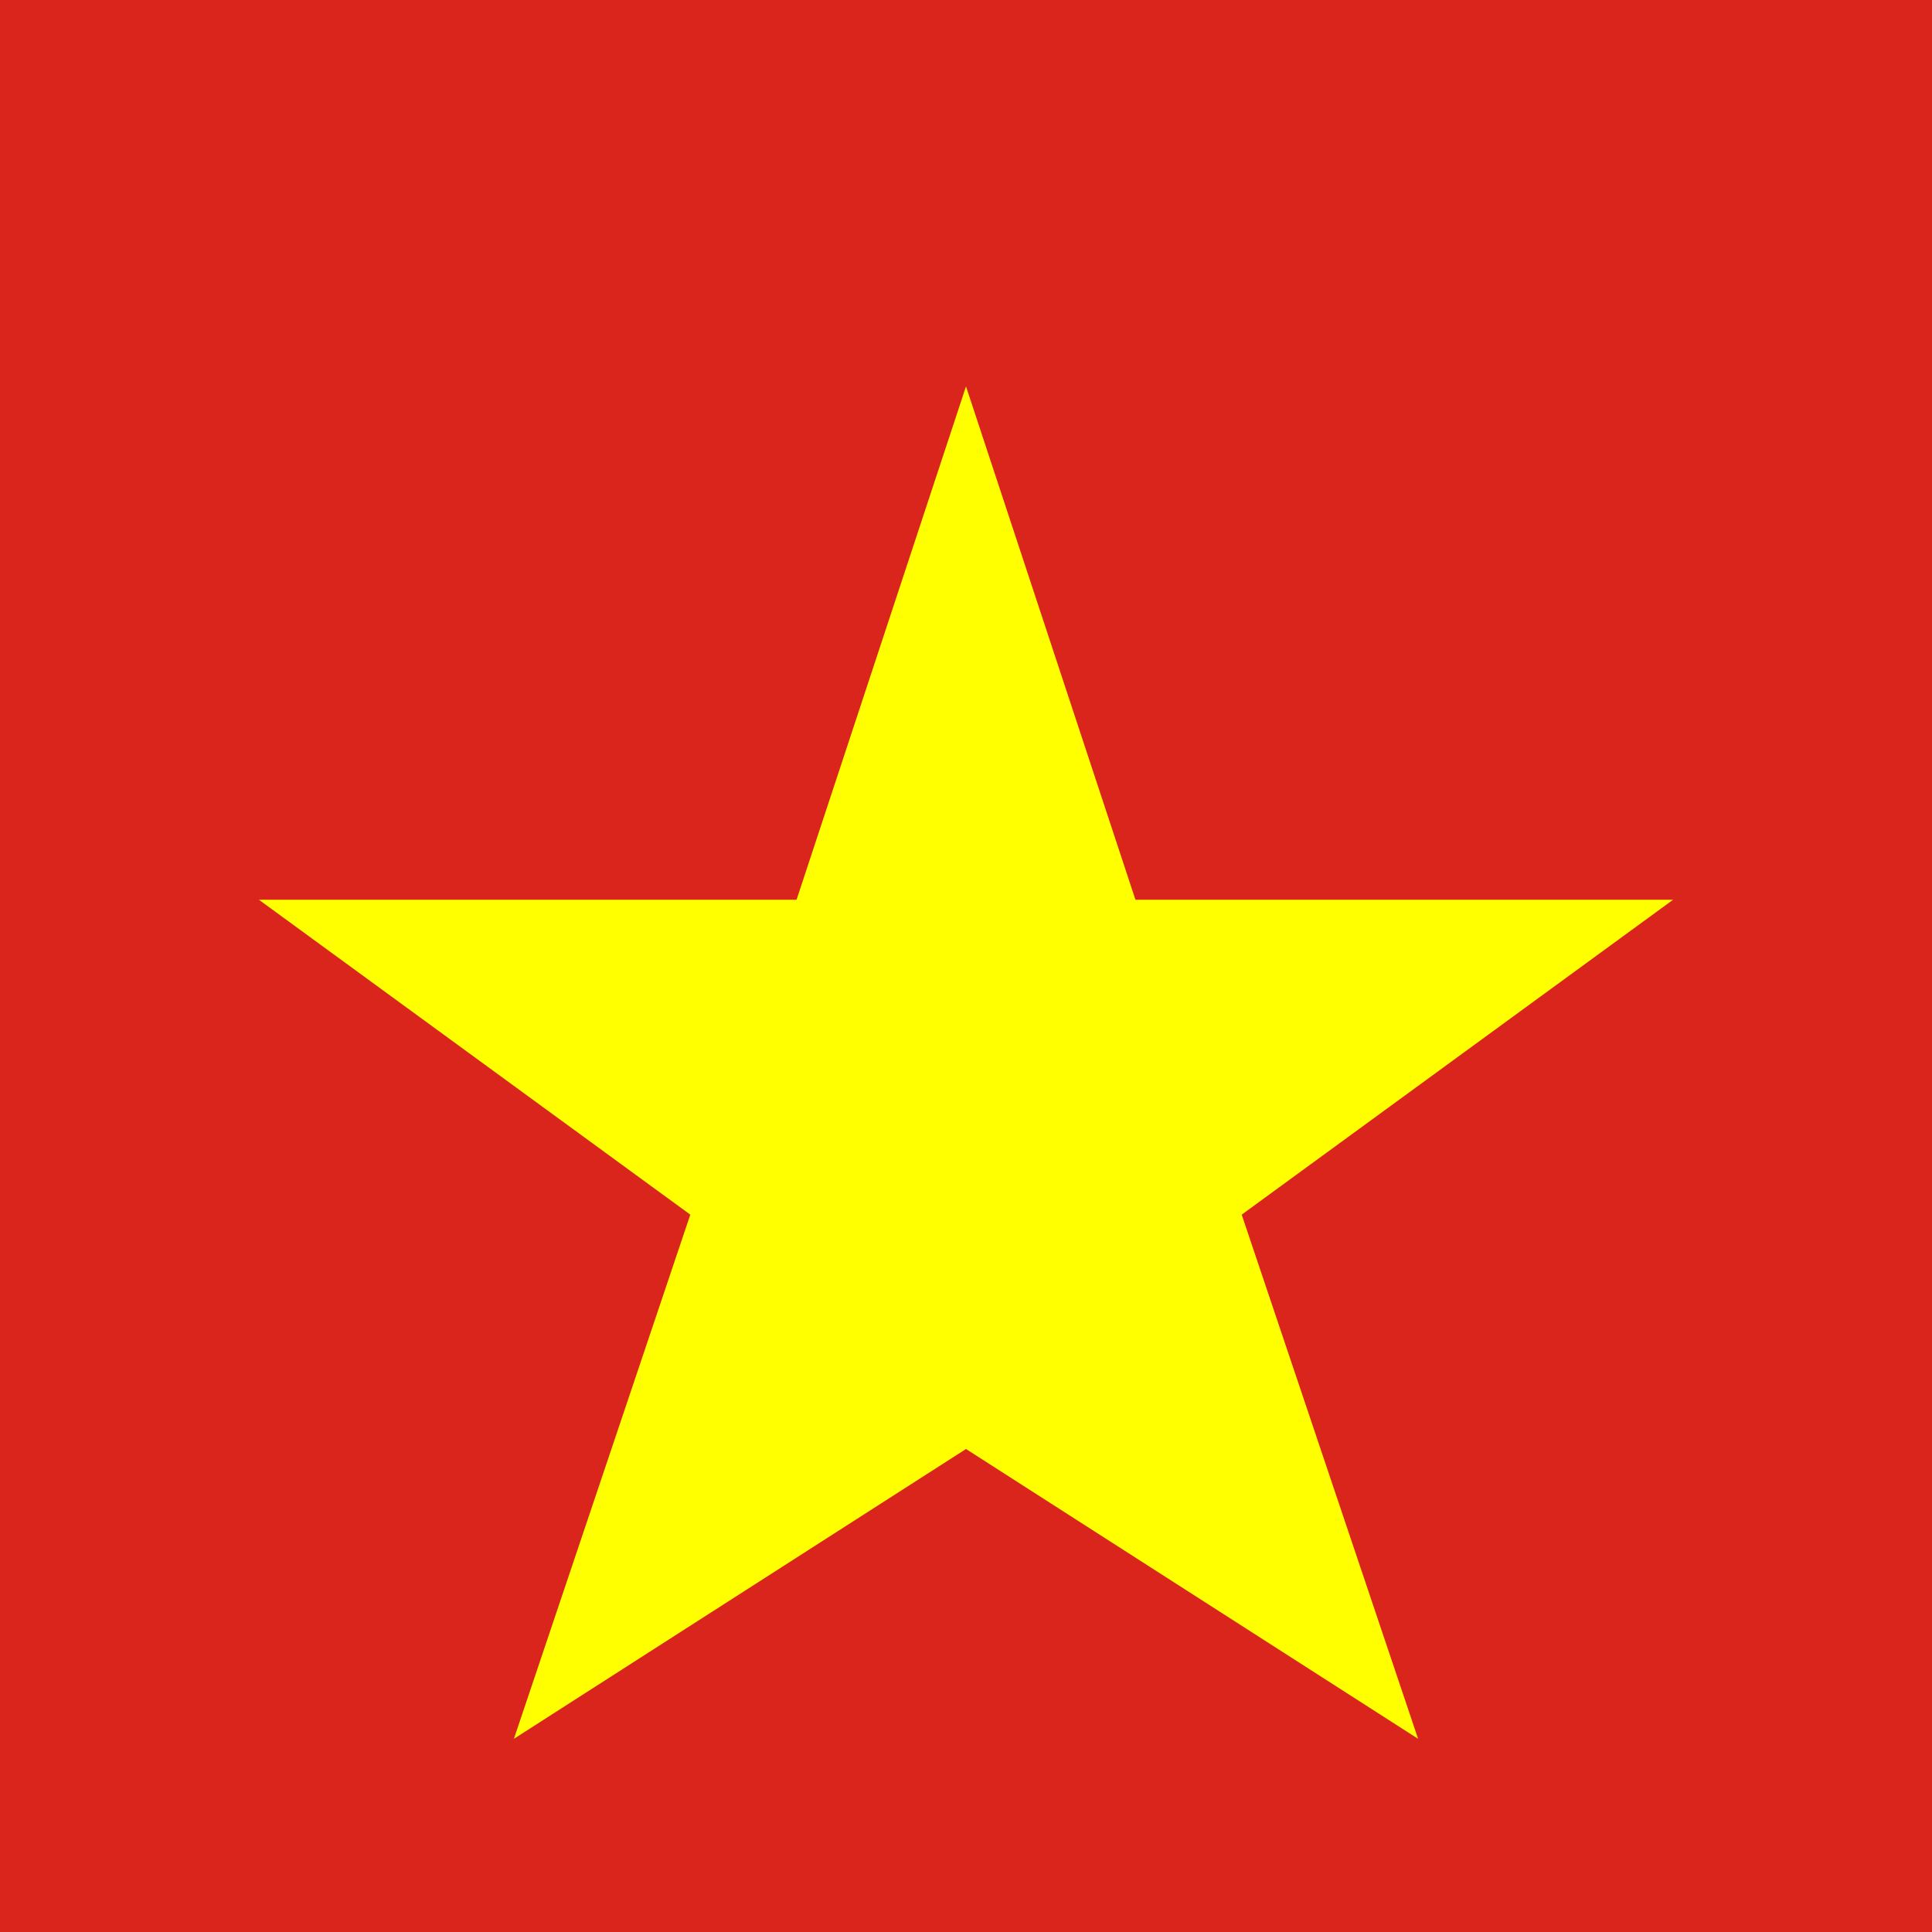 <svg xmlns="http://www.w3.org/2000/svg" viewBox="0 0 100 100">
  <rect width="100" height="100" fill="#DA251D"/>
  <polygon points="50,20 58.77,46.57 86.6,46.57 64.27,62.87 73.4,90 50,75 26.6,90 35.73,62.87 13.4,46.57 41.23,46.57" fill="#FFFF00"/>
</svg> 
